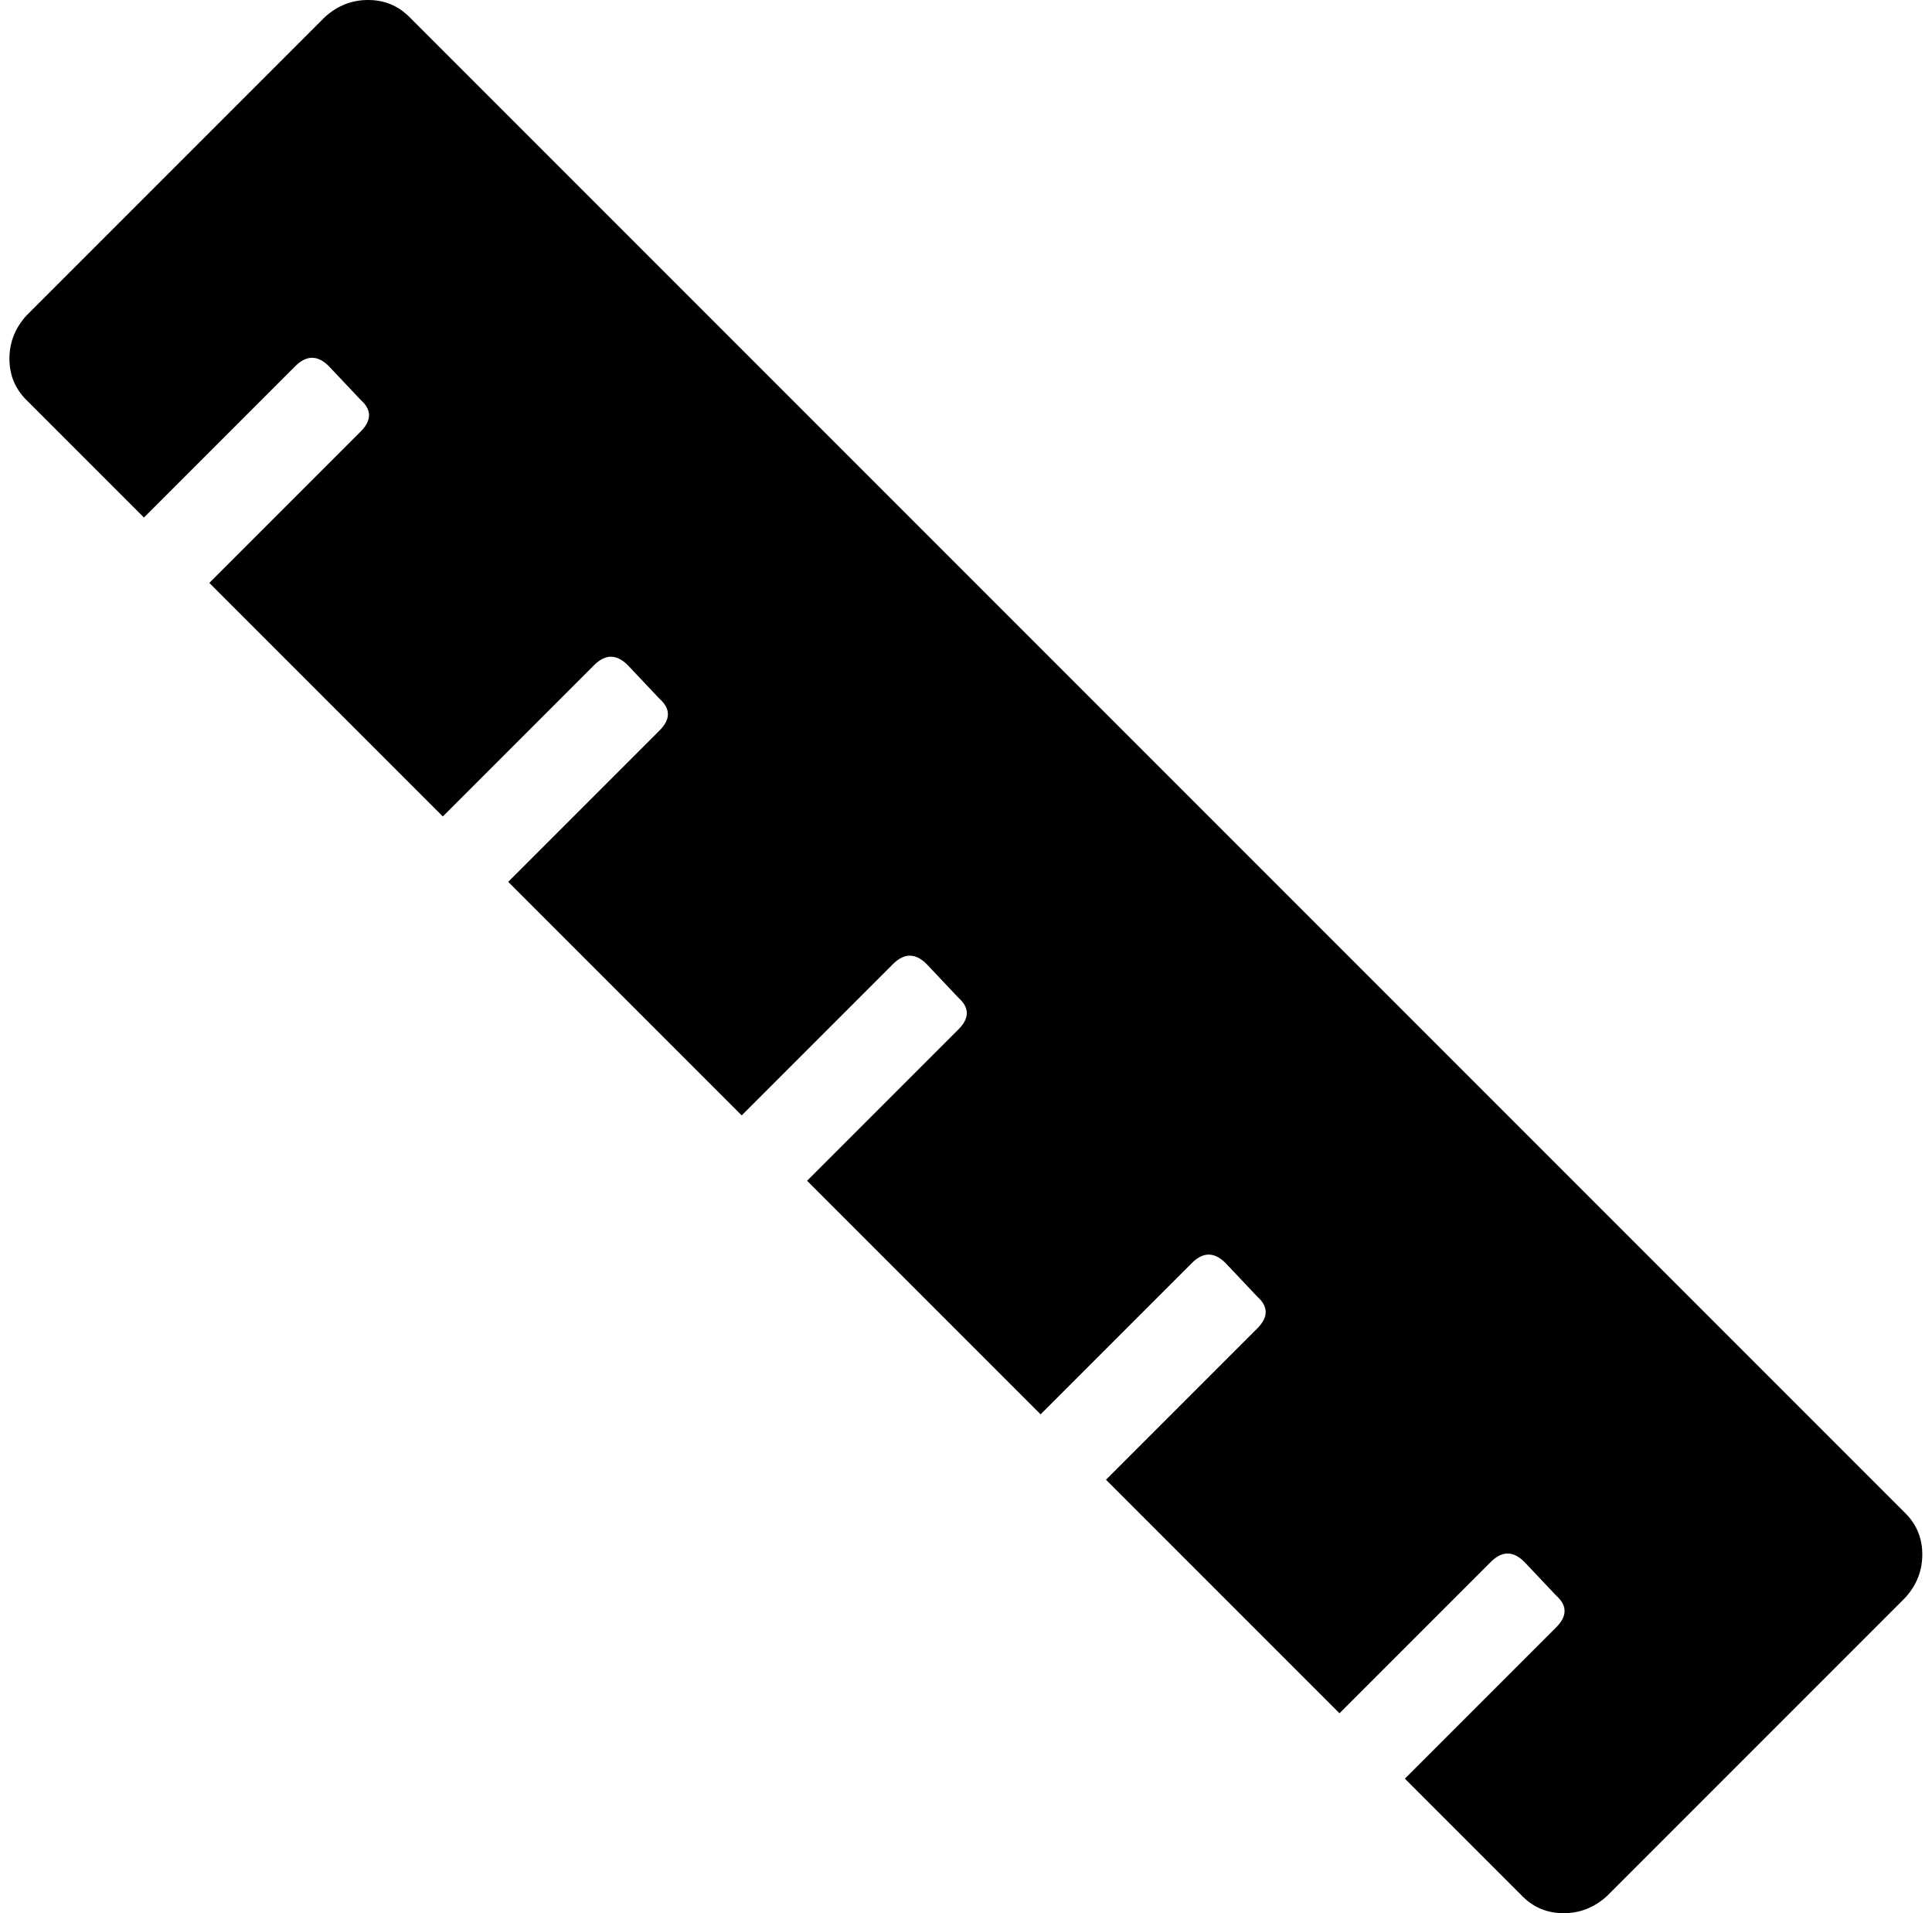 <svg xmlns="http://www.w3.org/2000/svg" width="1.01em" height="1em" viewBox="0 0 1025 1024"><path fill="currentColor" d="m1015.43 855l-160 160q-10 9-23 9t-22-9l-63-63l81-81q9-9 0-17l-17-18q-9-9-18 0l-81 81l-125-125l81-81q9-9 0-17l-17-18q-9-9-18 0l-81 81l-125-125l81-81q9-9 0-17l-17-18q-9-9-18 0l-81 81l-125-125l81-81q9-9 0-17l-17-18q-9-9-18 0l-81 81l-125-125l81-81q9-9 0-17l-17-18q-9-9-18 0l-81 81l-63-63q-9-9-9-22t9-23l160-160q10-9 23-9t22 9l801 801q9 9 9 22t-9 23"/></svg>